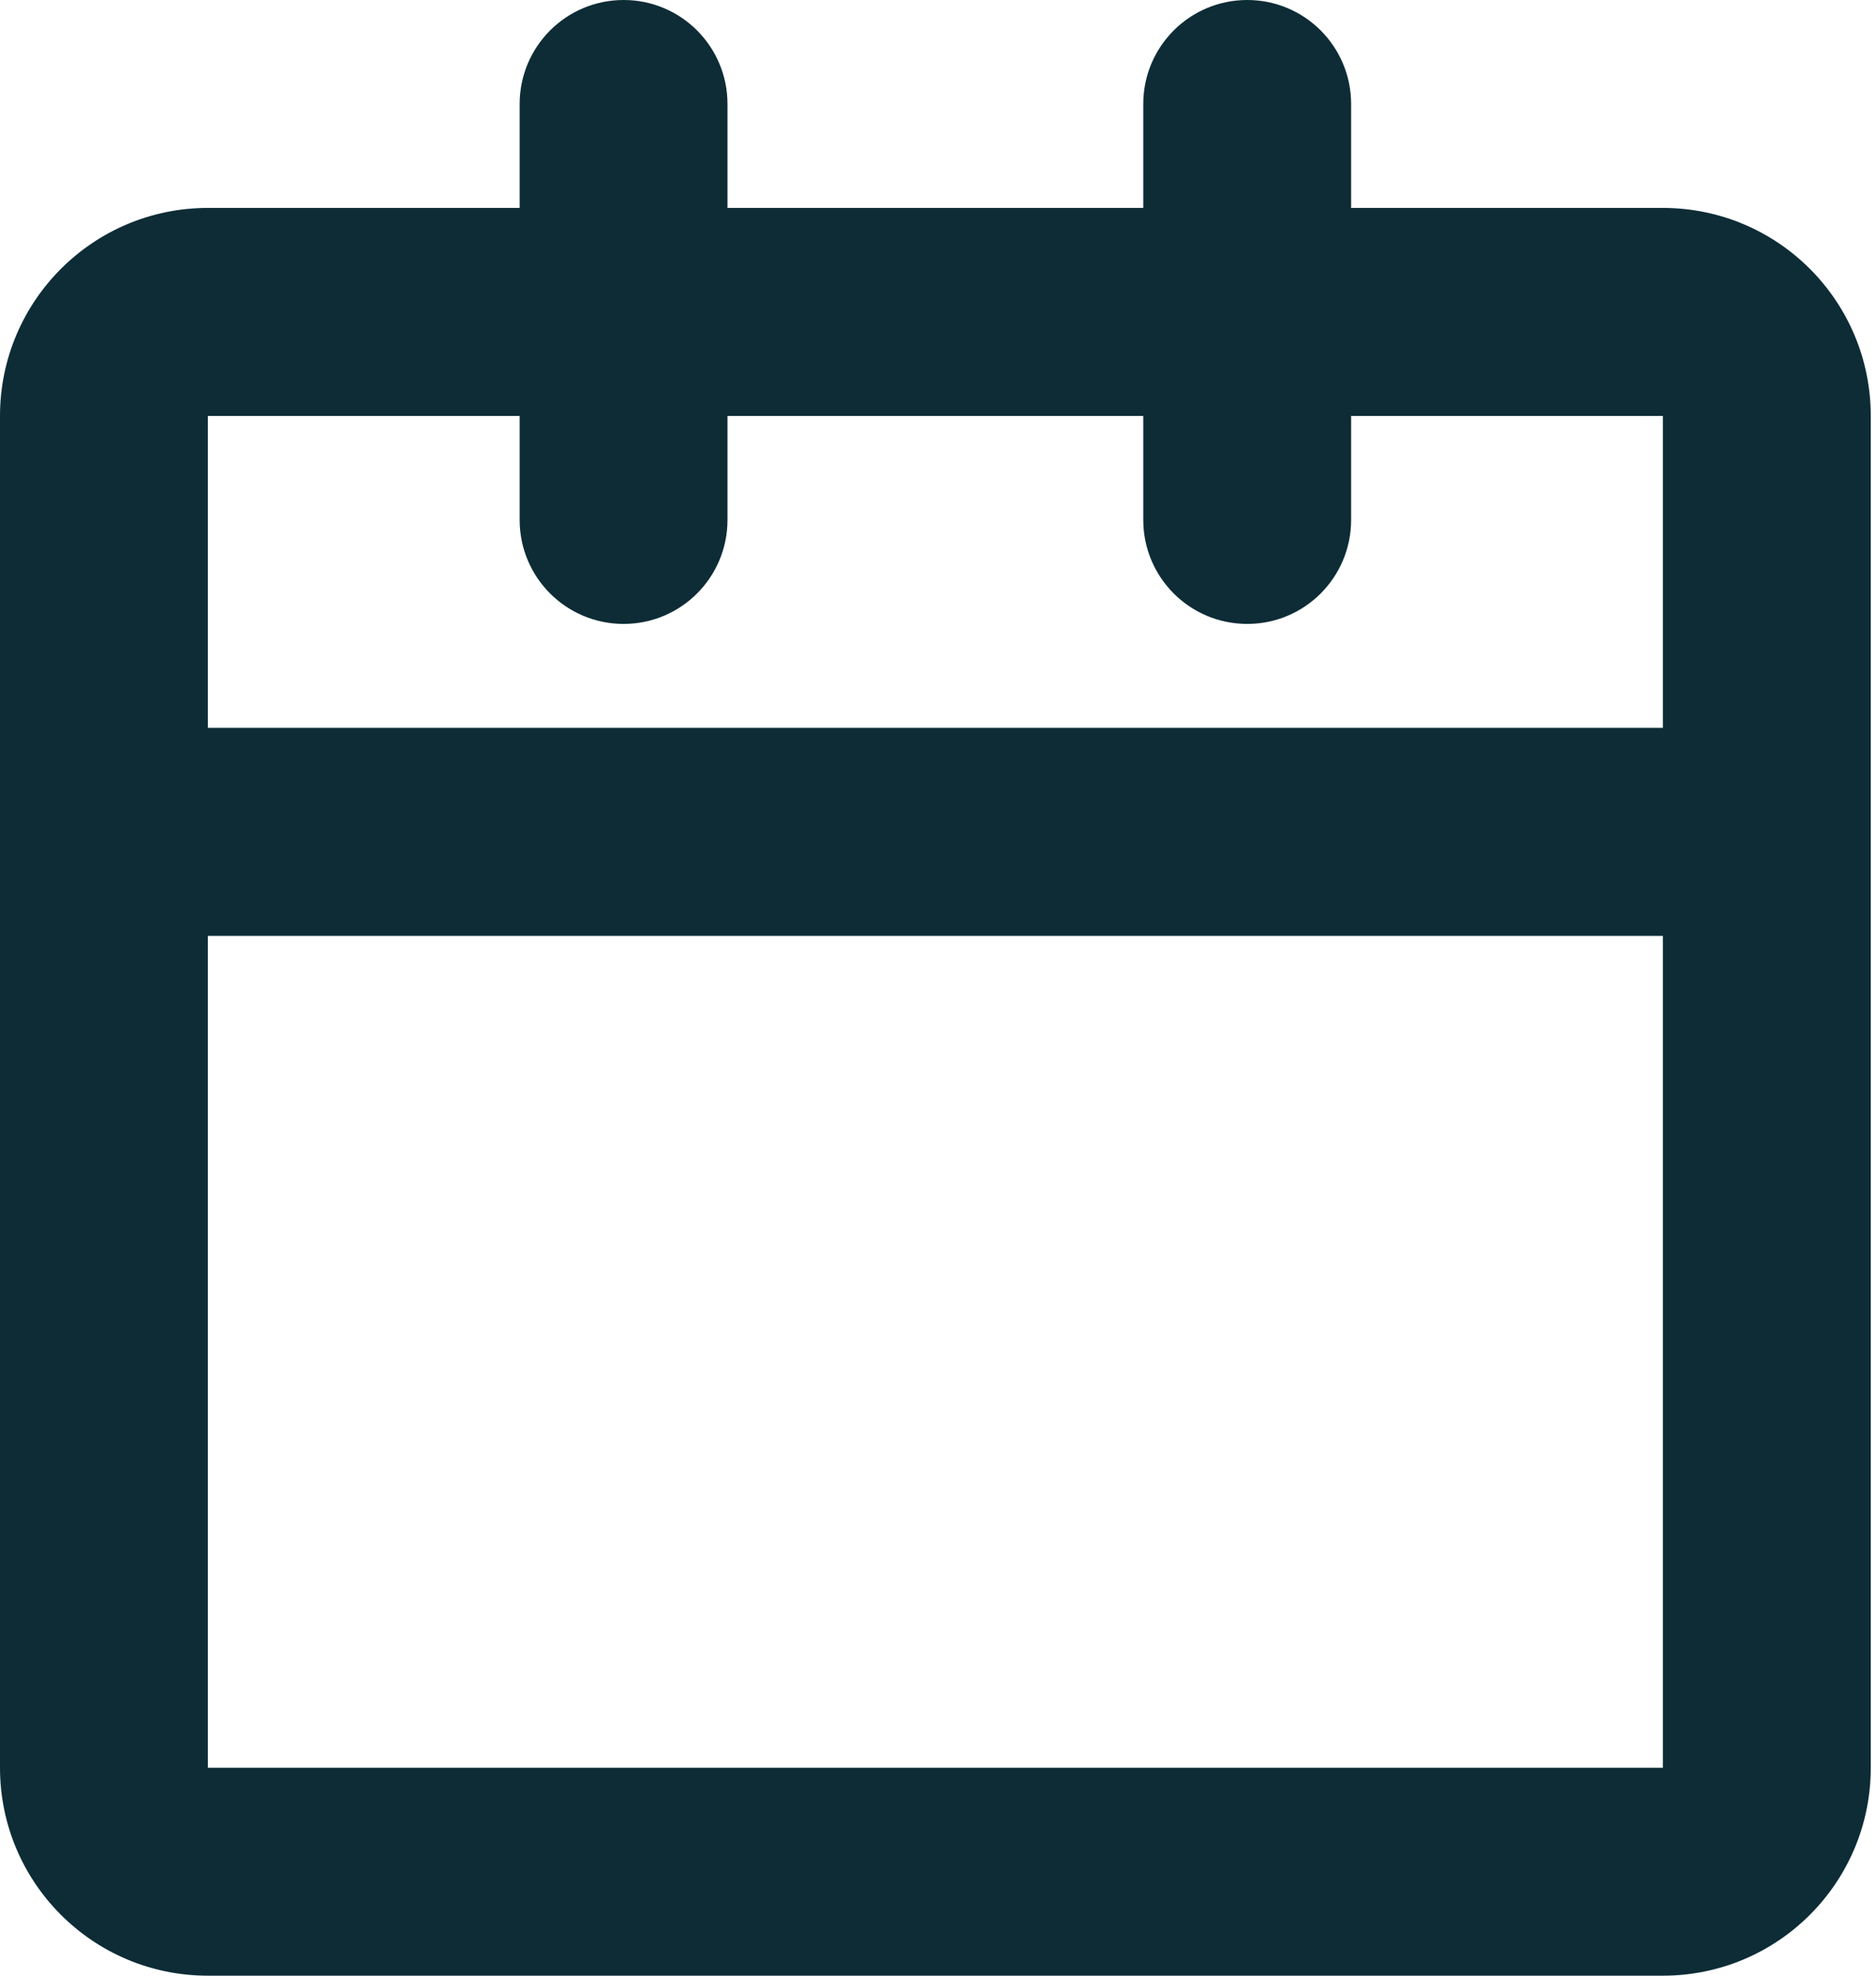 <svg width="19" height="20" viewBox="0 0 19 20" fill="none" xmlns="http://www.w3.org/2000/svg">
<path d="M6.316 0C6.897 0 7.368 0.471 7.368 1.053V2.105H11.579V1.053C11.579 0.471 12.05 0 12.632 0C13.213 0 13.684 0.471 13.684 1.053V2.105H16.842C18.005 2.105 18.947 3.048 18.947 4.211V17.895C18.947 19.058 18.005 20 16.842 20H2.105C0.943 20 0 19.058 0 17.895V4.211C0 3.048 0.943 2.105 2.105 2.105H5.263V1.053C5.263 0.471 5.734 0 6.316 0ZM5.263 4.211H2.105V7.368H16.842V4.211H13.684V5.263C13.684 5.845 13.213 6.316 12.632 6.316C12.05 6.316 11.579 5.845 11.579 5.263V4.211H7.368V5.263C7.368 5.845 6.897 6.316 6.316 6.316C5.734 6.316 5.263 5.845 5.263 5.263V4.211ZM16.842 9.474H2.105V17.895H16.842V9.474Z" fill="#0D2C36"/>
</svg>